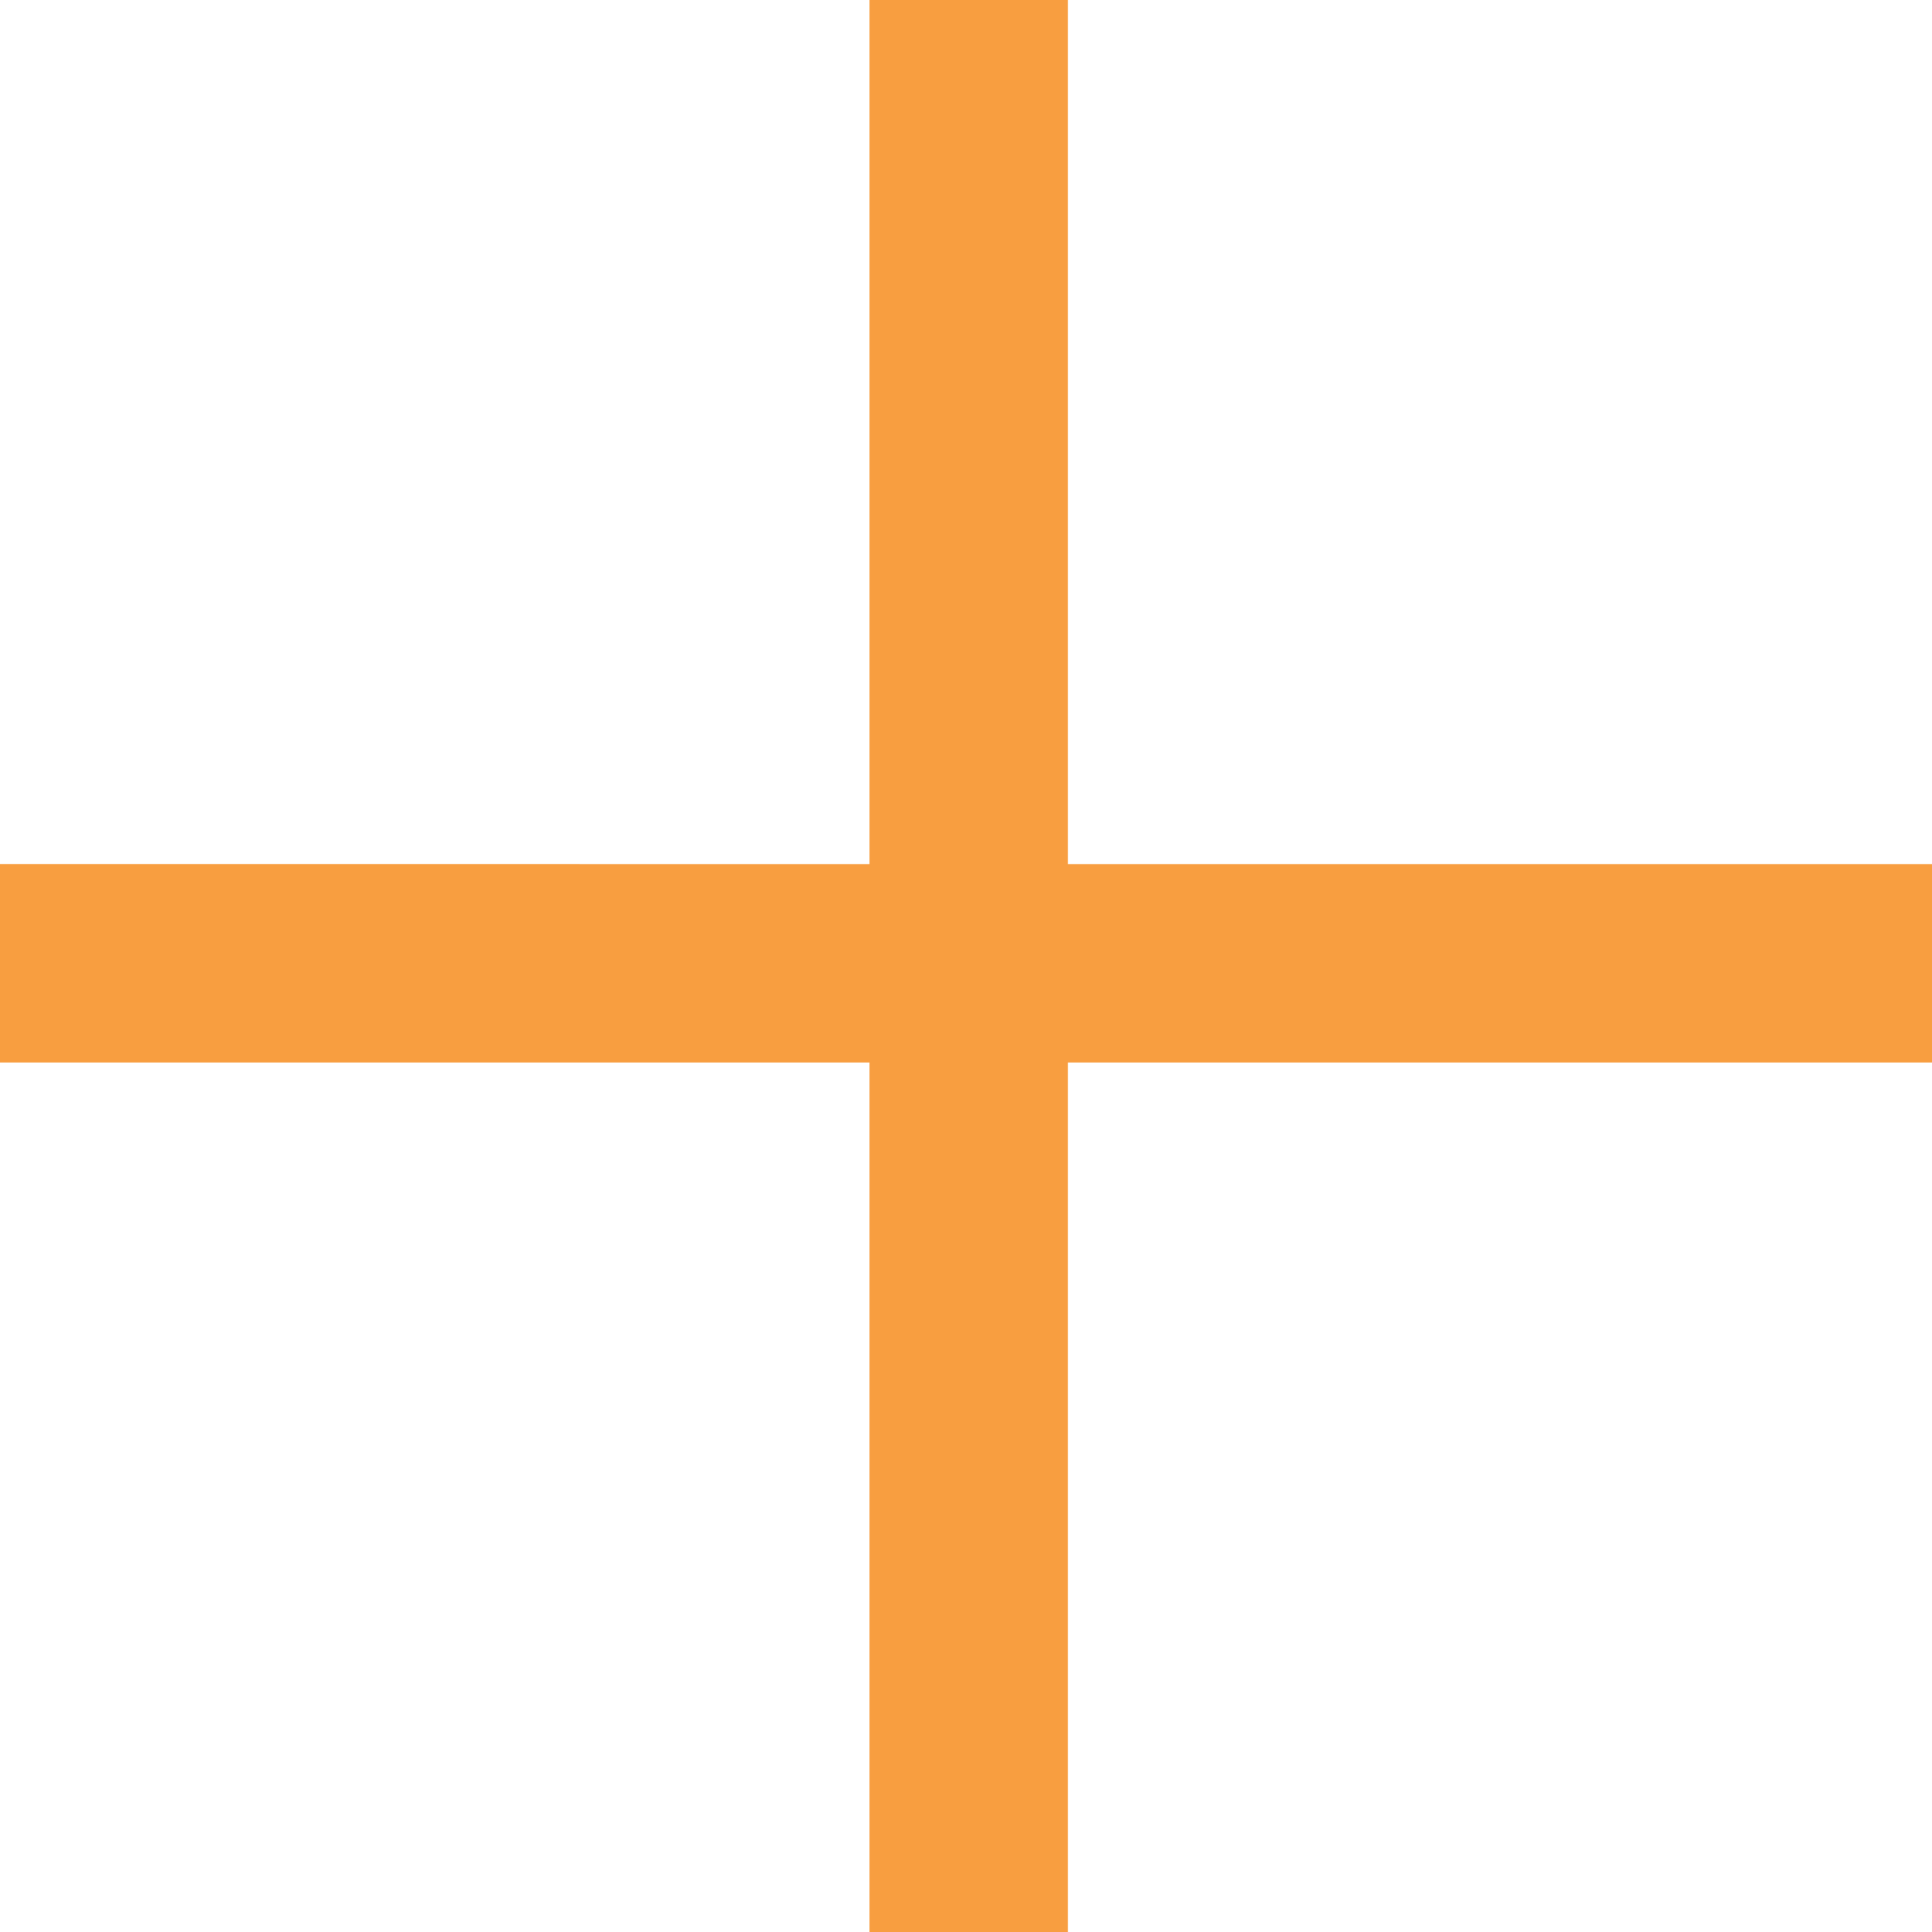 <?xml version="1.0" encoding="UTF-8"?><svg id="Layer_1" xmlns="http://www.w3.org/2000/svg" viewBox="0 0 18.11 18.11"><defs><style>.cls-1{fill:#f89e40;}</style></defs><path id="Subtraction_10" class="cls-1" d="M10.01,18.11h-1.86V9.96H0v-1.86H8.15V0h1.86V8.1h8.1v1.86H10.01v8.15h0Z"/></svg>
